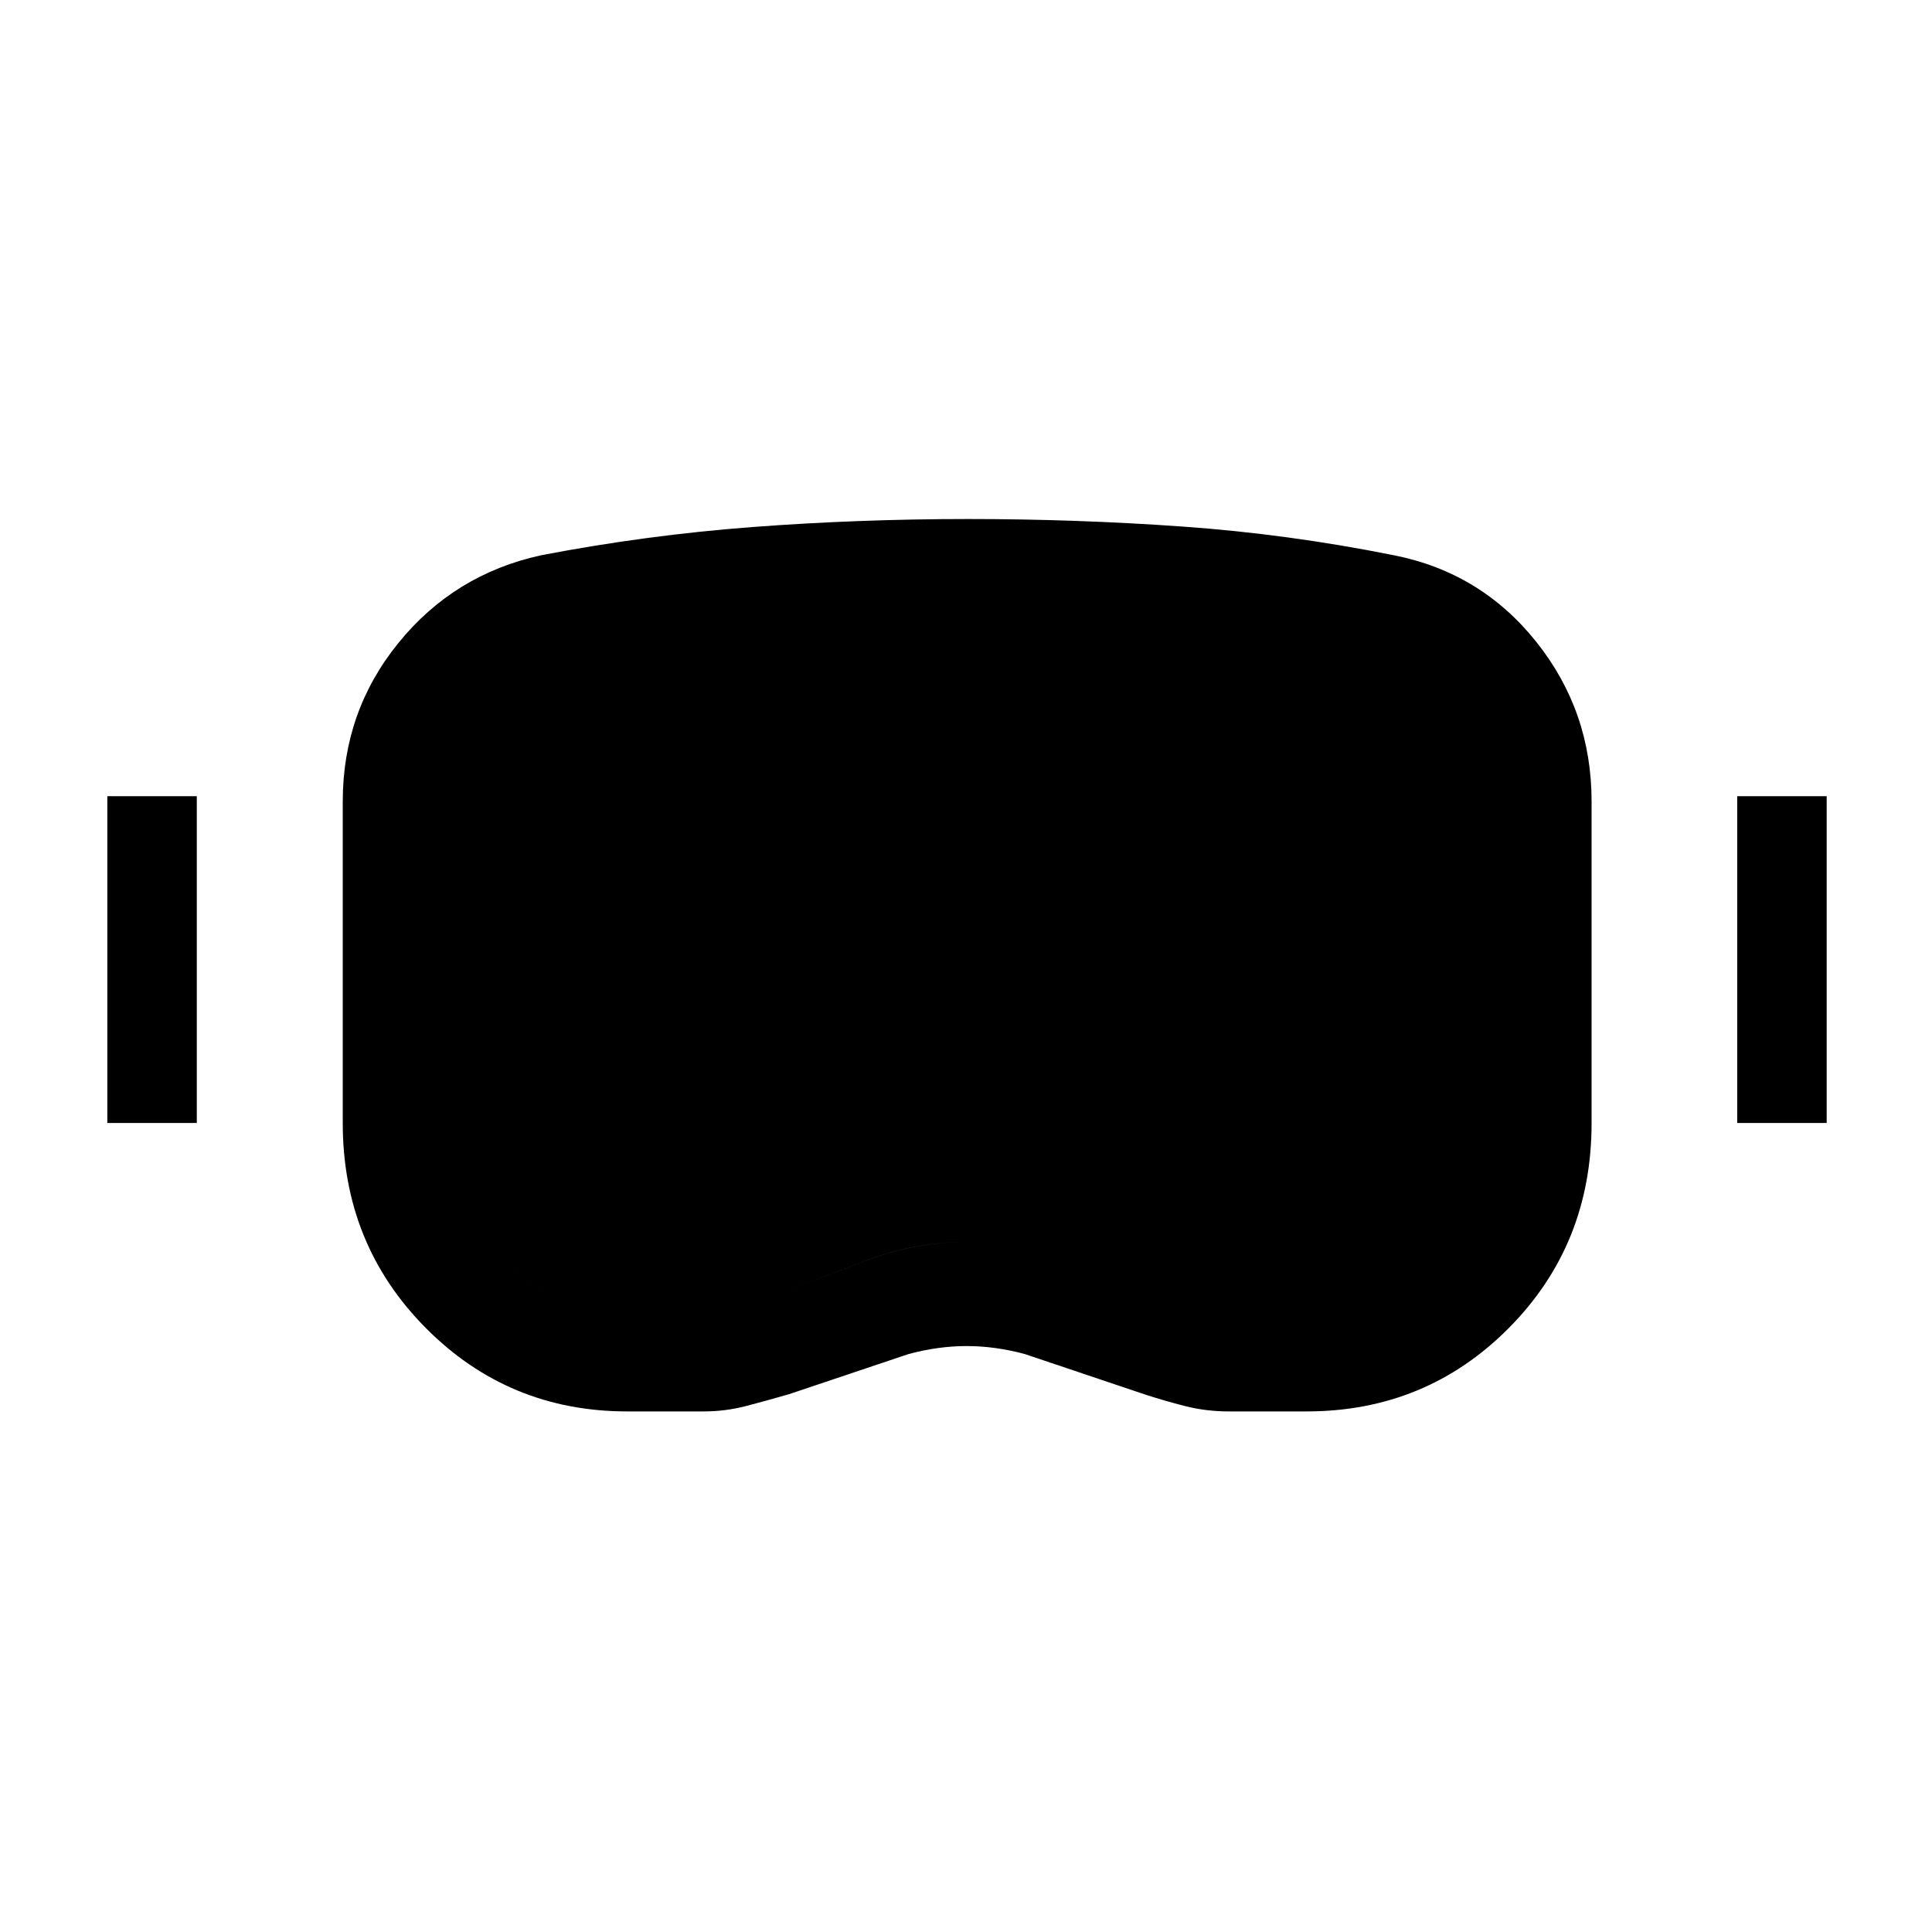 <svg xmlns="http://www.w3.org/2000/svg" height="40" viewBox="0 -960 960 960" width="40"><path d="M311.74-258.67q-59.1 0-100.27-41.56-41.16-41.56-41.16-101.77v-159.77q0-44.66 27.66-78.75 27.67-34.1 70.85-43.56 52.35-10.06 105.11-14.04 52.75-3.98 107.1-3.98 53.69 0 106.39 3.73 52.71 3.73 105.25 14.29 43.18 8.54 70.68 42.99 27.5 34.44 27.5 79.32V-402q0 60.46-41.14 101.9-41.13 41.43-100.56 41.43h-38.51q-11.28 0-21.64-2.62-10.36-2.63-20.49-5.94l-59.2-19.92q-14.8-4-28.98-4t-28.97 4l-59.31 19.92q-11.46 3.31-21.58 5.94-10.11 2.62-20.88 2.62h-37.85Zm-1.33-50.84h38.85q7.47 0 14.63-1.13 7.16-1.13 14.01-3.8 25.15-8.56 50.63-18.52 25.48-9.96 52.76-9.96 26.97 0 52.3 9.81 25.33 9.82 51 18.67 6.69 2 13.36 3.47 6.67 1.46 13.02 1.46h39.52q38.23 0 63.87-27.53Q740-364.56 740-402v-159.77q0-26.53-15.72-46.95-15.72-20.41-41.79-25.59-49.76-10.06-100.09-13.84-50.32-3.77-101.4-3.77-51.06 0-101.47 3.99T279-634.31q-27.08 5.35-42.46 25.85-15.39 20.5-15.39 46.69V-402q0 37.44 25.44 64.96 25.45 27.53 63.82 27.53ZM53.33-402v-162.38h44.46V-402H53.33Zm809.88 0v-162.38h44.46V-402h-44.46Zm-552.8 92.49q-38.37 0-63.82-27.53-25.44-27.52-25.44-64.96v-159.77q0-26.19 15.39-46.69 15.38-20.5 42.46-25.85 50.12-9.63 100.53-13.62 50.41-3.99 101.47-3.99 51.28 0 101.38 3.69 50.11 3.69 100.11 13.92 26.07 5.18 41.79 25.59Q740-588.3 740-561.77V-402q0 37.44-25.64 64.96-25.64 27.53-63.87 27.53h-39.52q-6.35 0-13.02-1.46-6.67-1.47-13.36-3.47-25.79-8.85-51.24-18.67-25.46-9.81-52.2-9.81-27.23 0-52.66 9.96-25.44 9.96-50.59 18.52-6.85 2.67-14.01 3.8t-14.63 1.13h-38.85Z"/></svg>